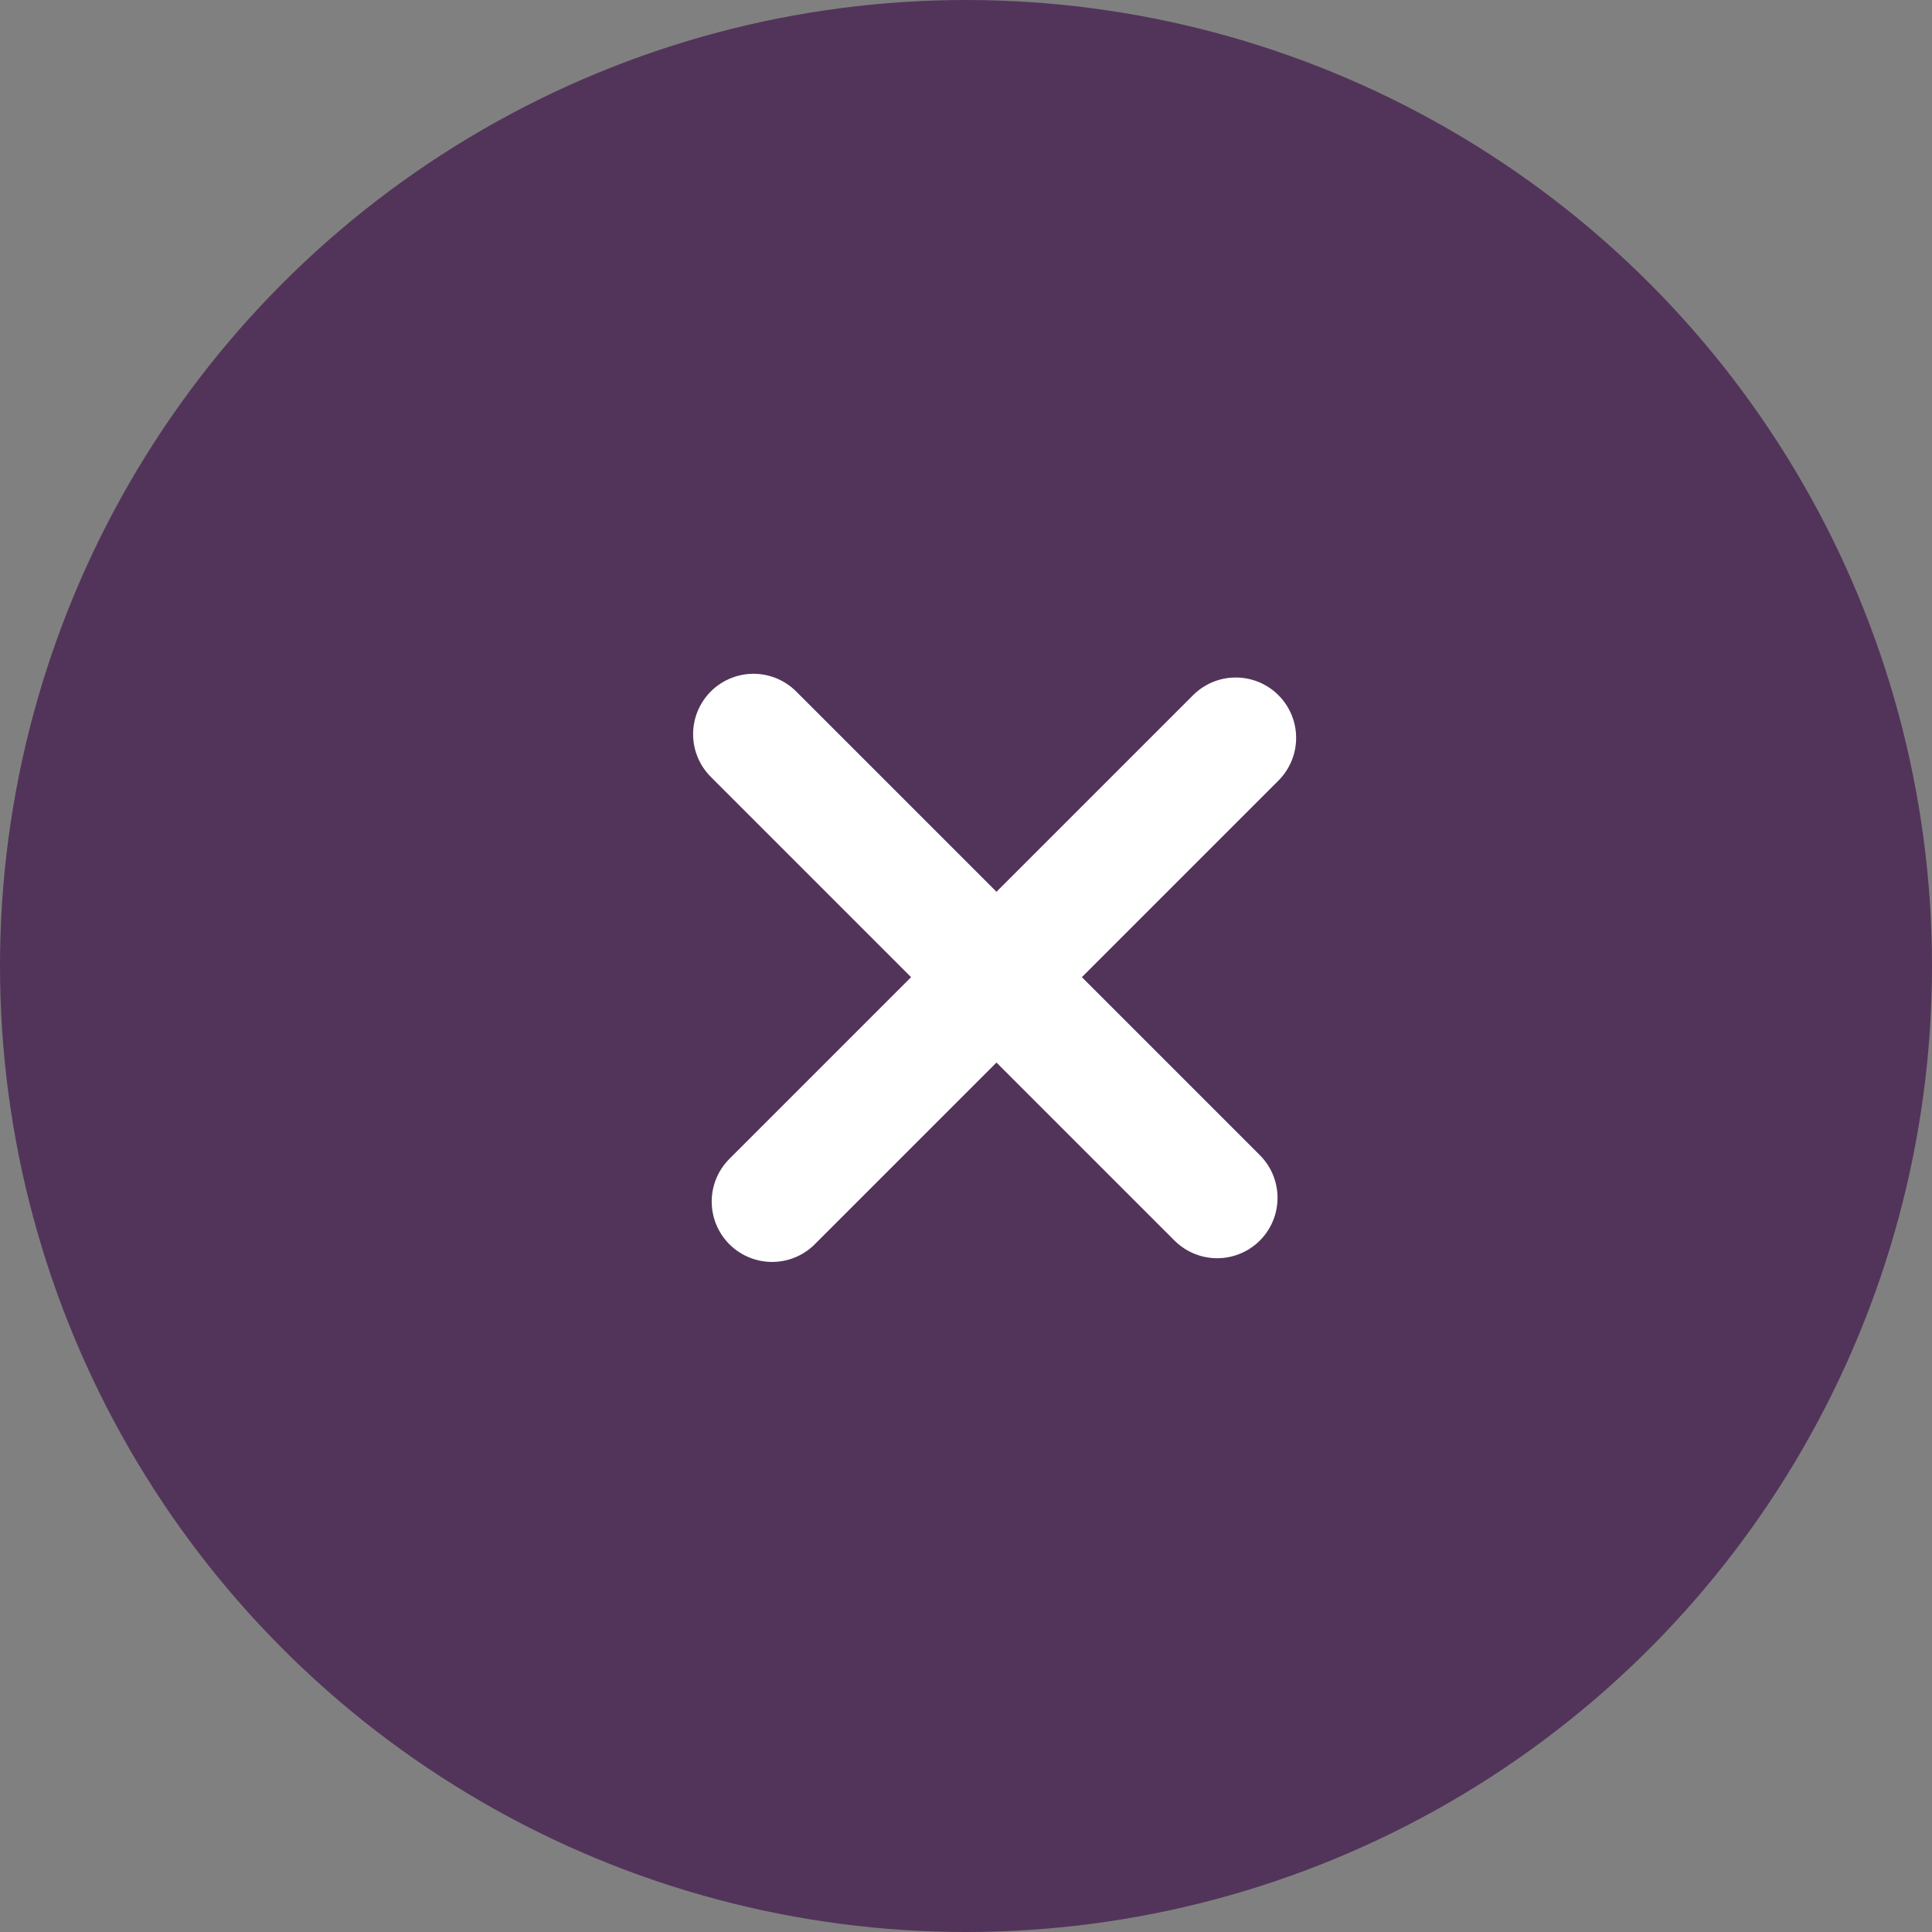 <svg width="40" height="40" viewBox="0 0 40 40" fill="none" xmlns="http://www.w3.org/2000/svg">
<rect x="0" y="0" width="40" height="40" fill="#808080" stroke="none"/>
<circle cx="20" cy="20" r="20" fill="#52345A"/>
<g clip-path="url(#clip0_234_1204)">
<path d="M15.6 15.2L25.2 24.8" stroke="white" stroke-width="2.5" stroke-linecap="round" stroke-linejoin="round"/>
<path d="M15.985 24.877L25.585 15.277" stroke="white" stroke-width="2.5" stroke-linecap="round" stroke-linejoin="round"/>
</g>
<defs>
<clipPath id="clip0_234_1204">
<rect width="16.4" height="13.12" fill="white" transform="matrix(-1 0 0 1 28.4 13.6)"/>
</clipPath>
</defs>
</svg>
